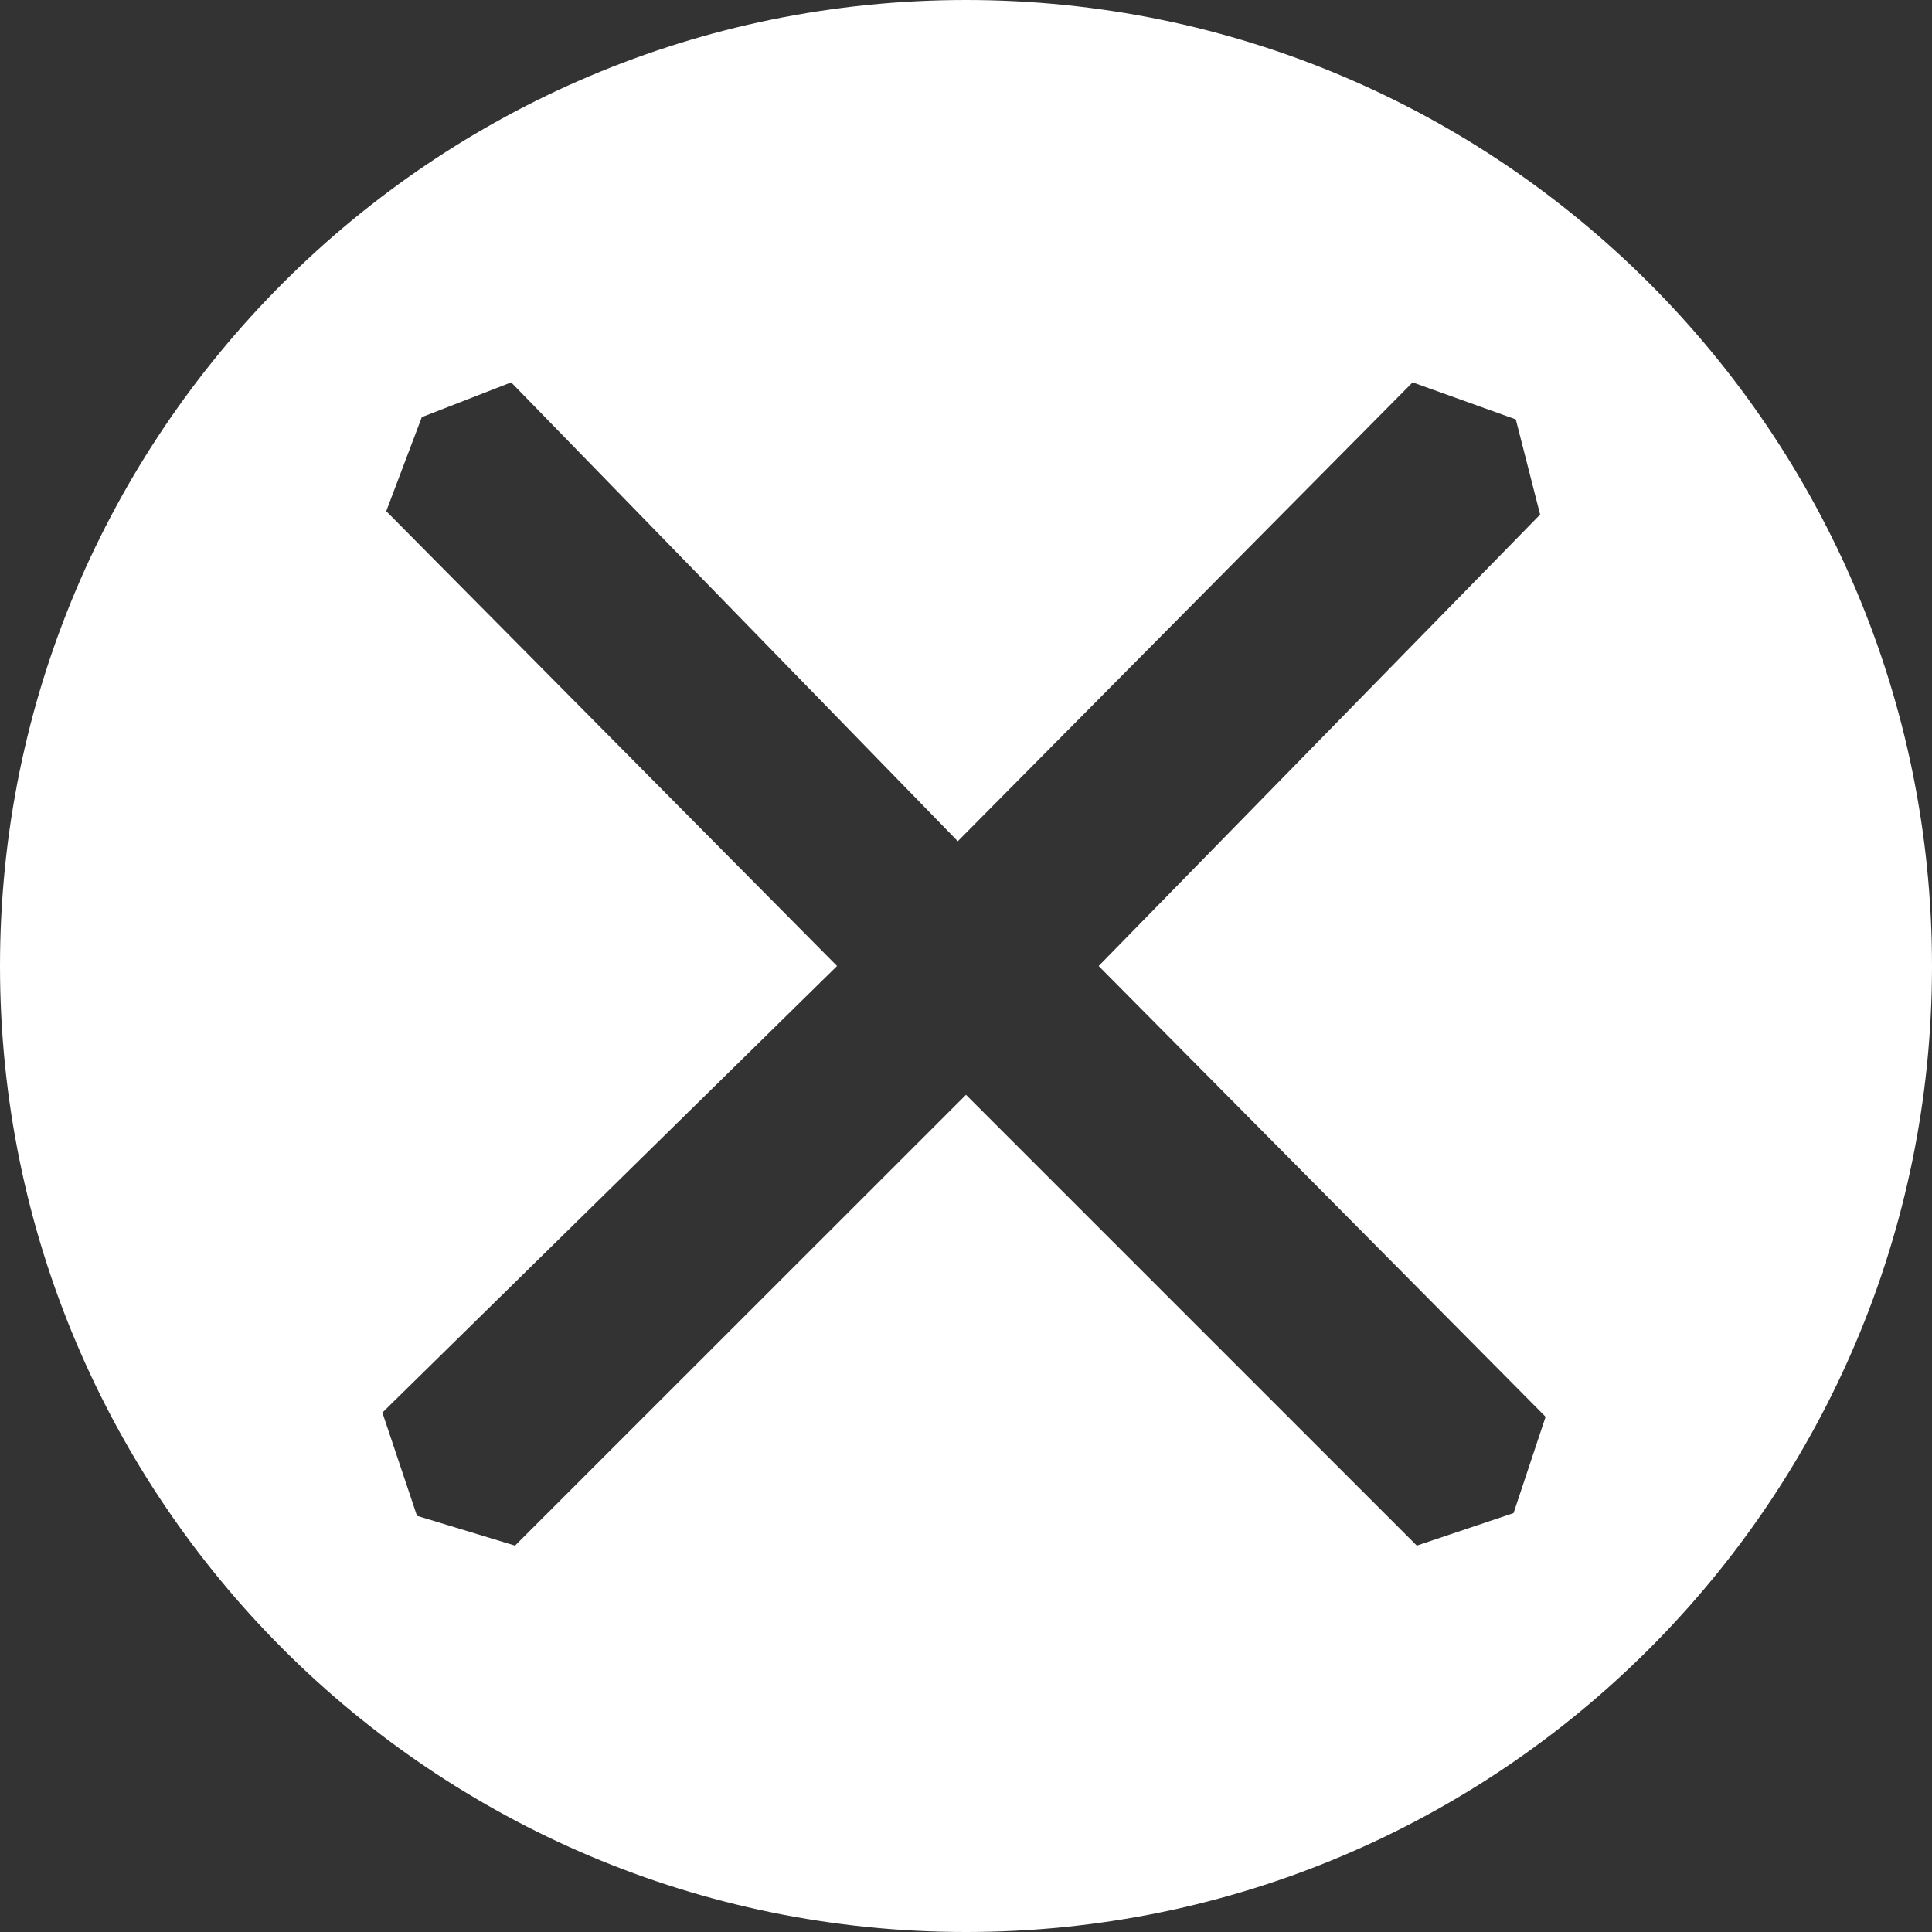 <svg xmlns="http://www.w3.org/2000/svg" width="12" height="12">
    <rect width="100%" height="100%" fill="#333333" stroke="none"/>
    <path d="M 6,0 C 2.687,0 0,2.687 0,6 0,9.313 2.687,12 6,12 9.313,12 12,9.313 12,6 12,2.687 9.313,0 6,0 z M 9.401,9.398 8.8,9.6 6,6.8 3.199,9.6 2.59,9.415 2.375,8.774 5.199,6 2.399,3.175 2.62,2.591 3.175,2.375 5.949,5.225 8.774,2.375 9.415,2.605 9.566,3.196 6.824,6 9.6,8.8 9.401,9.398 z" fill="#fff" fill-rule="evenodd"/>
</svg>
